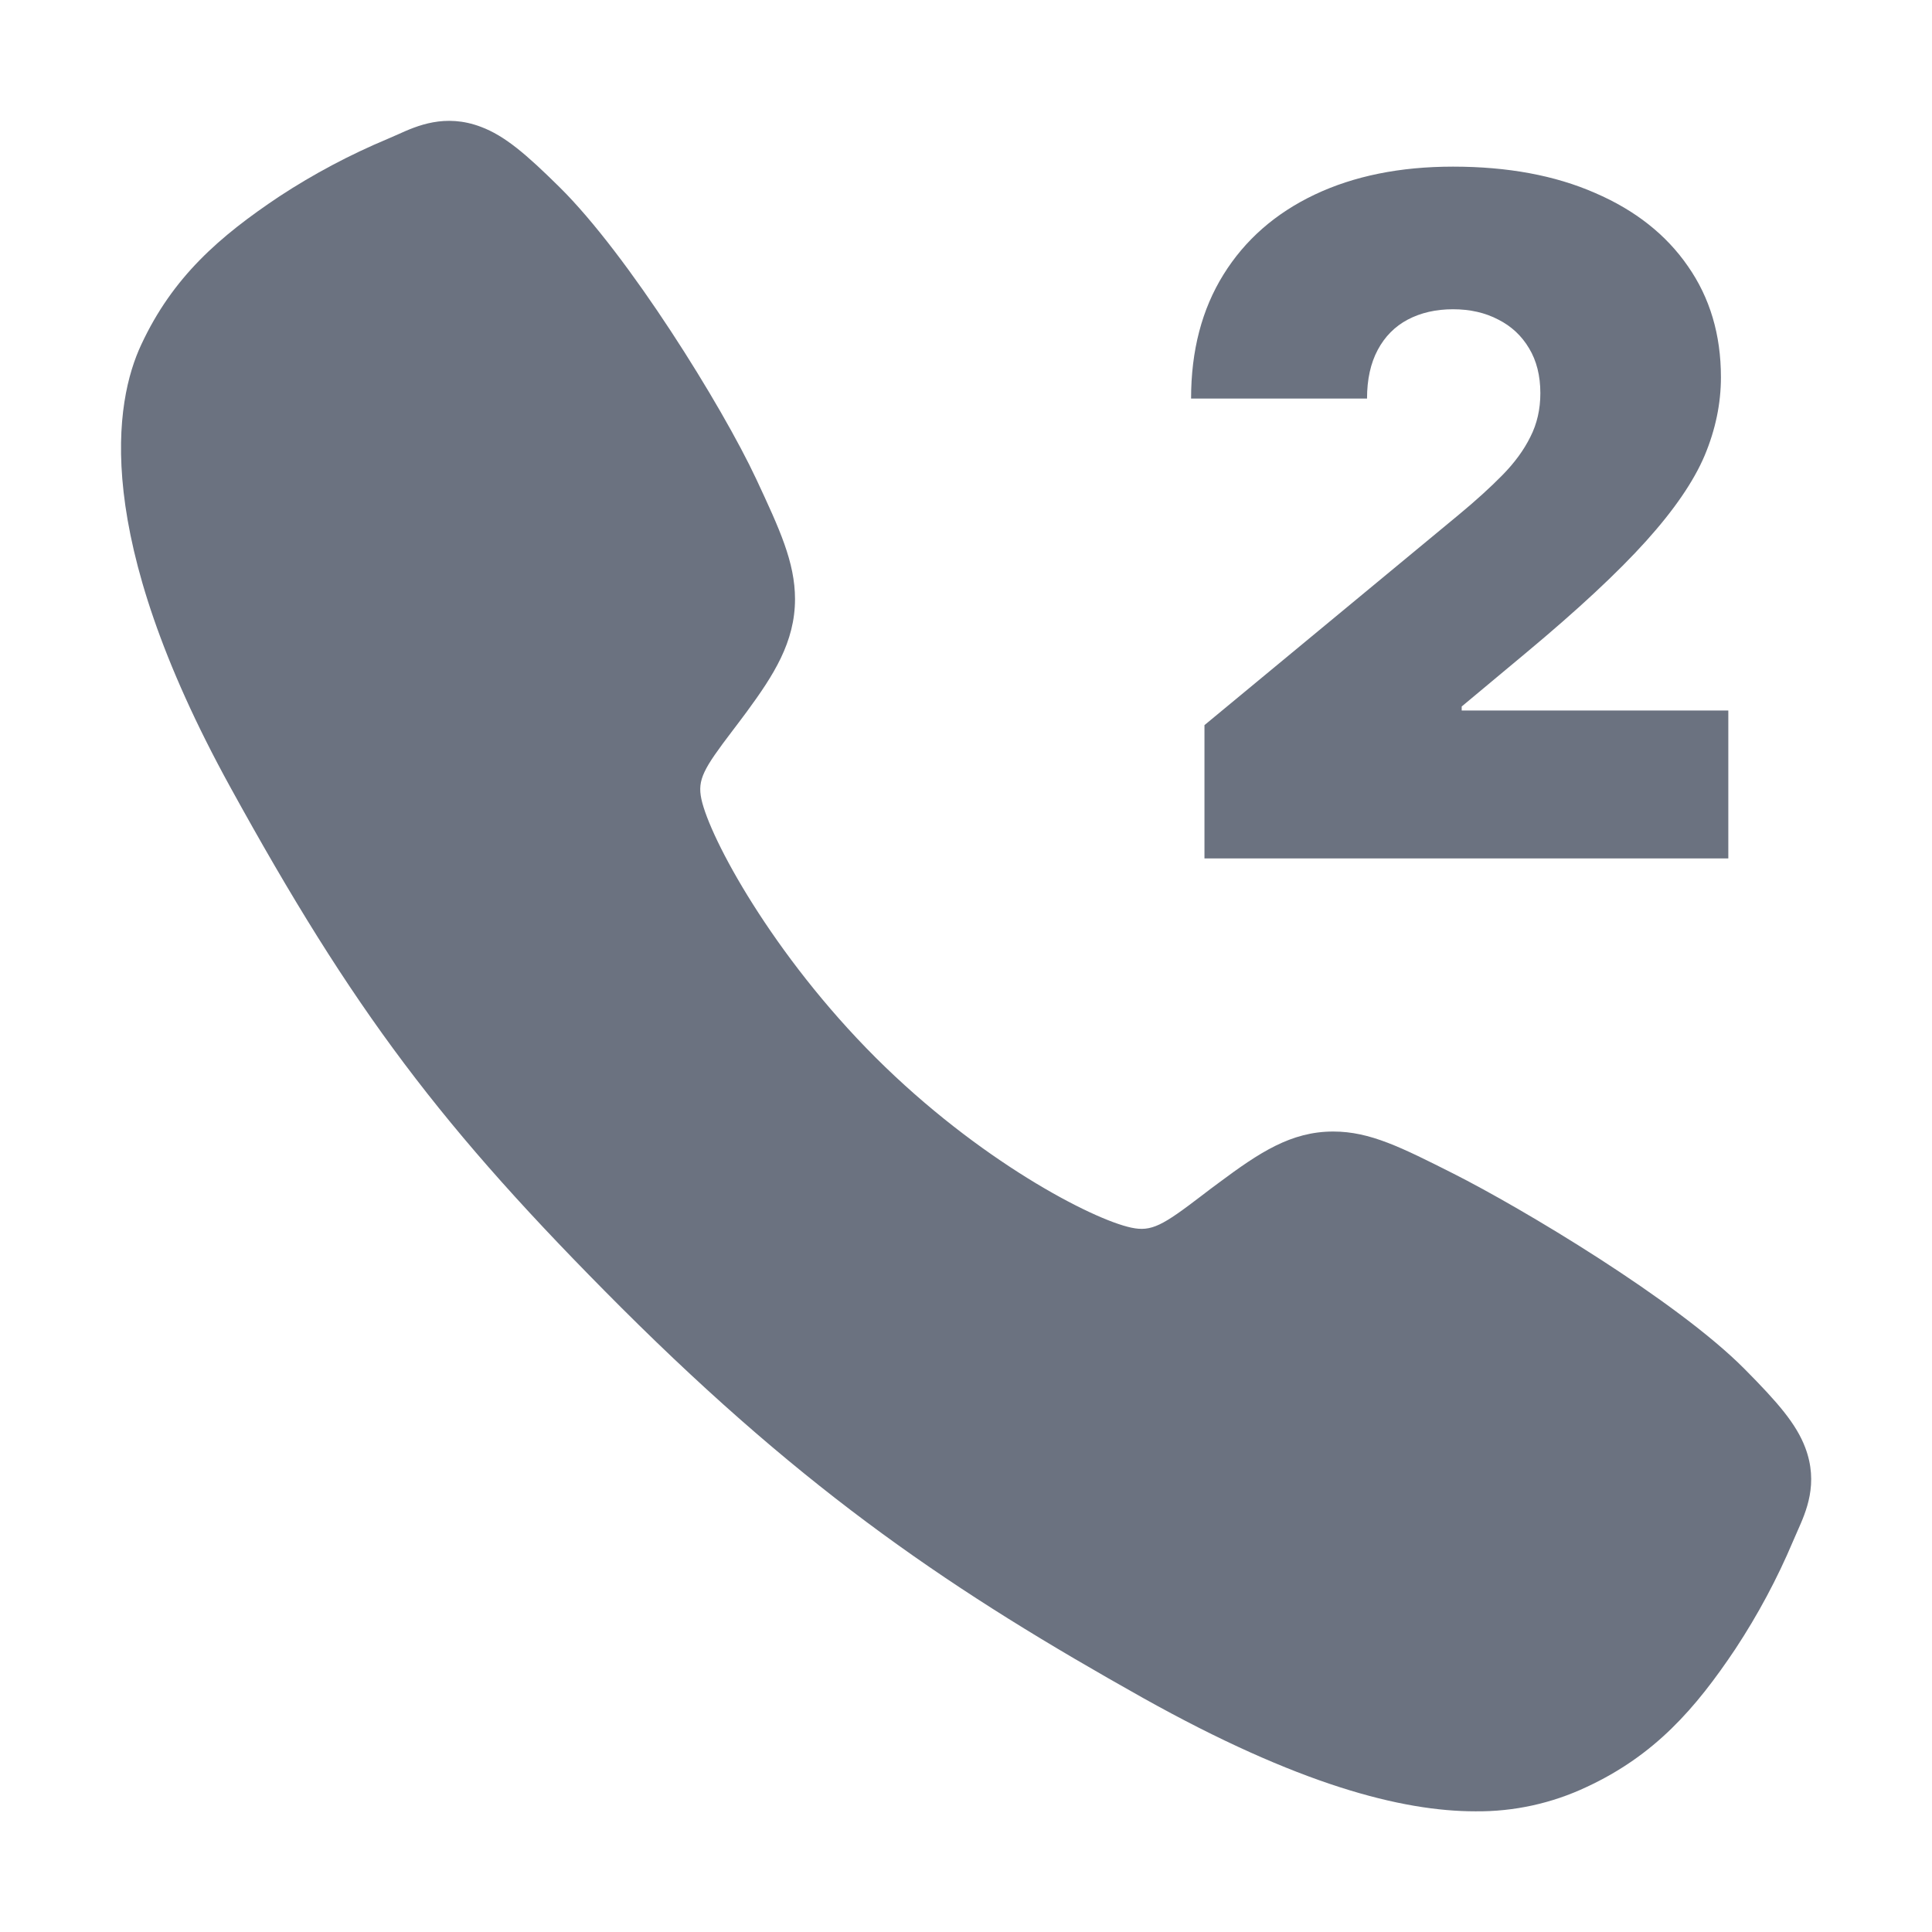 <svg width="28" height="28" viewBox="0 0 28 28" fill="none" xmlns="http://www.w3.org/2000/svg">
<g clip-path="url(#clip0_86_838)">
<path d="M21.381 26.251C20.314 26.251 18.814 25.865 16.569 24.61C13.838 23.079 11.726 21.665 9.01 18.957C6.392 16.34 5.118 14.646 3.334 11.401C1.32 7.737 1.663 5.816 2.047 4.995C2.504 4.014 3.179 3.427 4.051 2.845C4.547 2.52 5.071 2.242 5.618 2.013C5.672 1.99 5.723 1.968 5.769 1.947C6.039 1.825 6.449 1.641 6.969 1.838C7.316 1.968 7.625 2.234 8.11 2.713C9.103 3.693 10.461 5.875 10.962 6.947C11.299 7.67 11.521 8.147 11.522 8.681C11.522 9.308 11.207 9.791 10.825 10.312C10.753 10.41 10.682 10.503 10.613 10.594C10.197 11.141 10.105 11.299 10.165 11.581C10.287 12.148 11.197 13.836 12.691 15.328C14.186 16.819 15.826 17.671 16.395 17.792C16.689 17.855 16.851 17.76 17.415 17.329C17.496 17.267 17.579 17.203 17.666 17.14C18.249 16.706 18.709 16.399 19.321 16.399H19.324C19.856 16.399 20.312 16.63 21.066 17.01C22.051 17.507 24.299 18.847 25.285 19.842C25.765 20.326 26.032 20.634 26.163 20.98C26.36 21.501 26.174 21.91 26.053 22.183C26.033 22.229 26.011 22.279 25.987 22.334C25.757 22.879 25.477 23.402 25.151 23.897C24.57 24.766 23.981 25.439 22.997 25.897C22.492 26.136 21.94 26.257 21.381 26.251Z" fill="#6B7280"/>
<path d="M17.456 12.441V10.509L21.145 7.457C21.39 7.254 21.599 7.064 21.773 6.887C21.95 6.707 22.086 6.521 22.179 6.332C22.276 6.142 22.324 5.931 22.324 5.699C22.324 5.445 22.269 5.227 22.16 5.047C22.053 4.867 21.905 4.728 21.715 4.632C21.525 4.532 21.306 4.482 21.058 4.482C20.811 4.482 20.592 4.532 20.402 4.632C20.215 4.731 20.07 4.878 19.967 5.071C19.864 5.264 19.812 5.499 19.812 5.776H17.262C17.262 5.081 17.419 4.482 17.731 3.98C18.043 3.477 18.484 3.091 19.054 2.82C19.624 2.55 20.292 2.415 21.058 2.415C21.851 2.415 22.536 2.542 23.116 2.796C23.699 3.047 24.148 3.402 24.463 3.859C24.782 4.316 24.941 4.852 24.941 5.467C24.941 5.847 24.863 6.225 24.705 6.602C24.547 6.975 24.264 7.389 23.855 7.843C23.446 8.297 22.865 8.838 22.111 9.466L21.184 10.239V10.297H25.048V12.441H17.456Z" fill="#6B7280"/>
</g>
<defs>
<clipPath id="clip0_86_838">
<rect width="28" height="28" fill="white" transform="translate(0 0.001)"/>
</clipPath>
</defs>
</svg>
